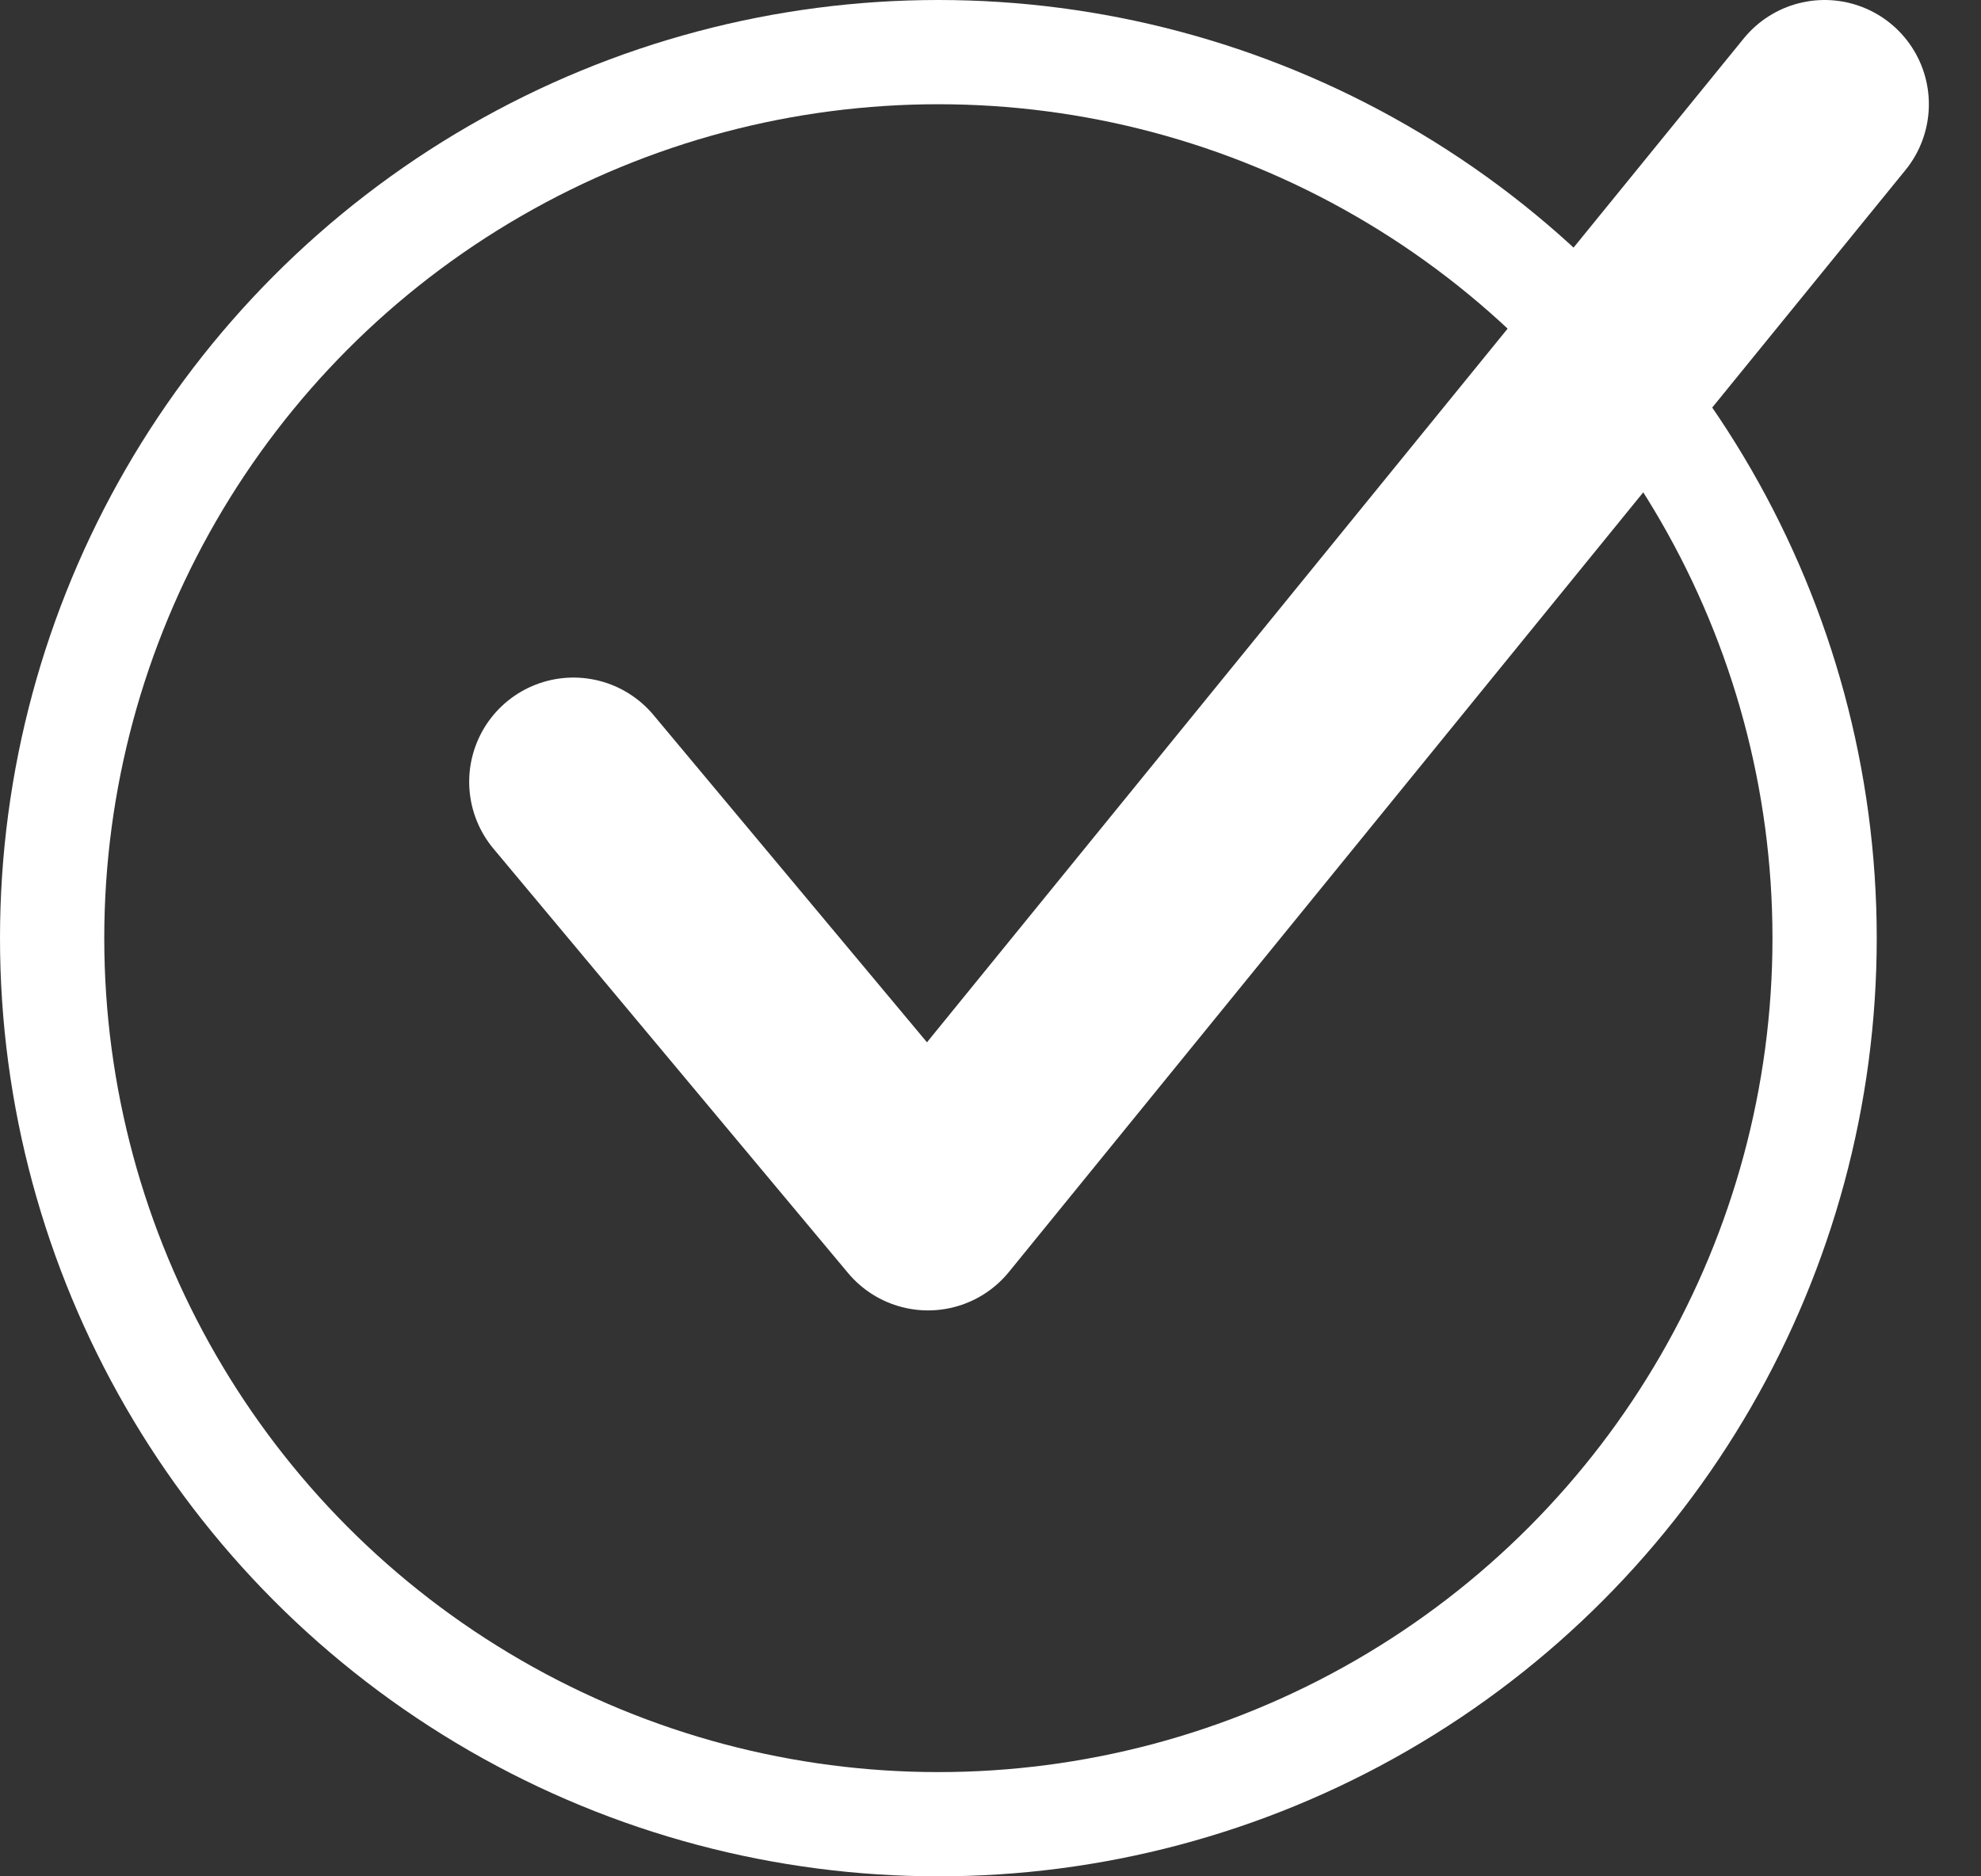 <svg width="19" height="18" viewBox="0 0 19 18" fill="none" xmlns="http://www.w3.org/2000/svg">
    <rect x="0" y="0" width="19" height="18" fill="#333333" stroke="none"/>
    <circle cx="9" cy="9" r="8.5" stroke="white"/>
    <path d="M5.5 7.5L8.901 11.571L17.5 1" stroke="white" stroke-width="2" stroke-linecap="round" stroke-linejoin="round"/>
</svg>
